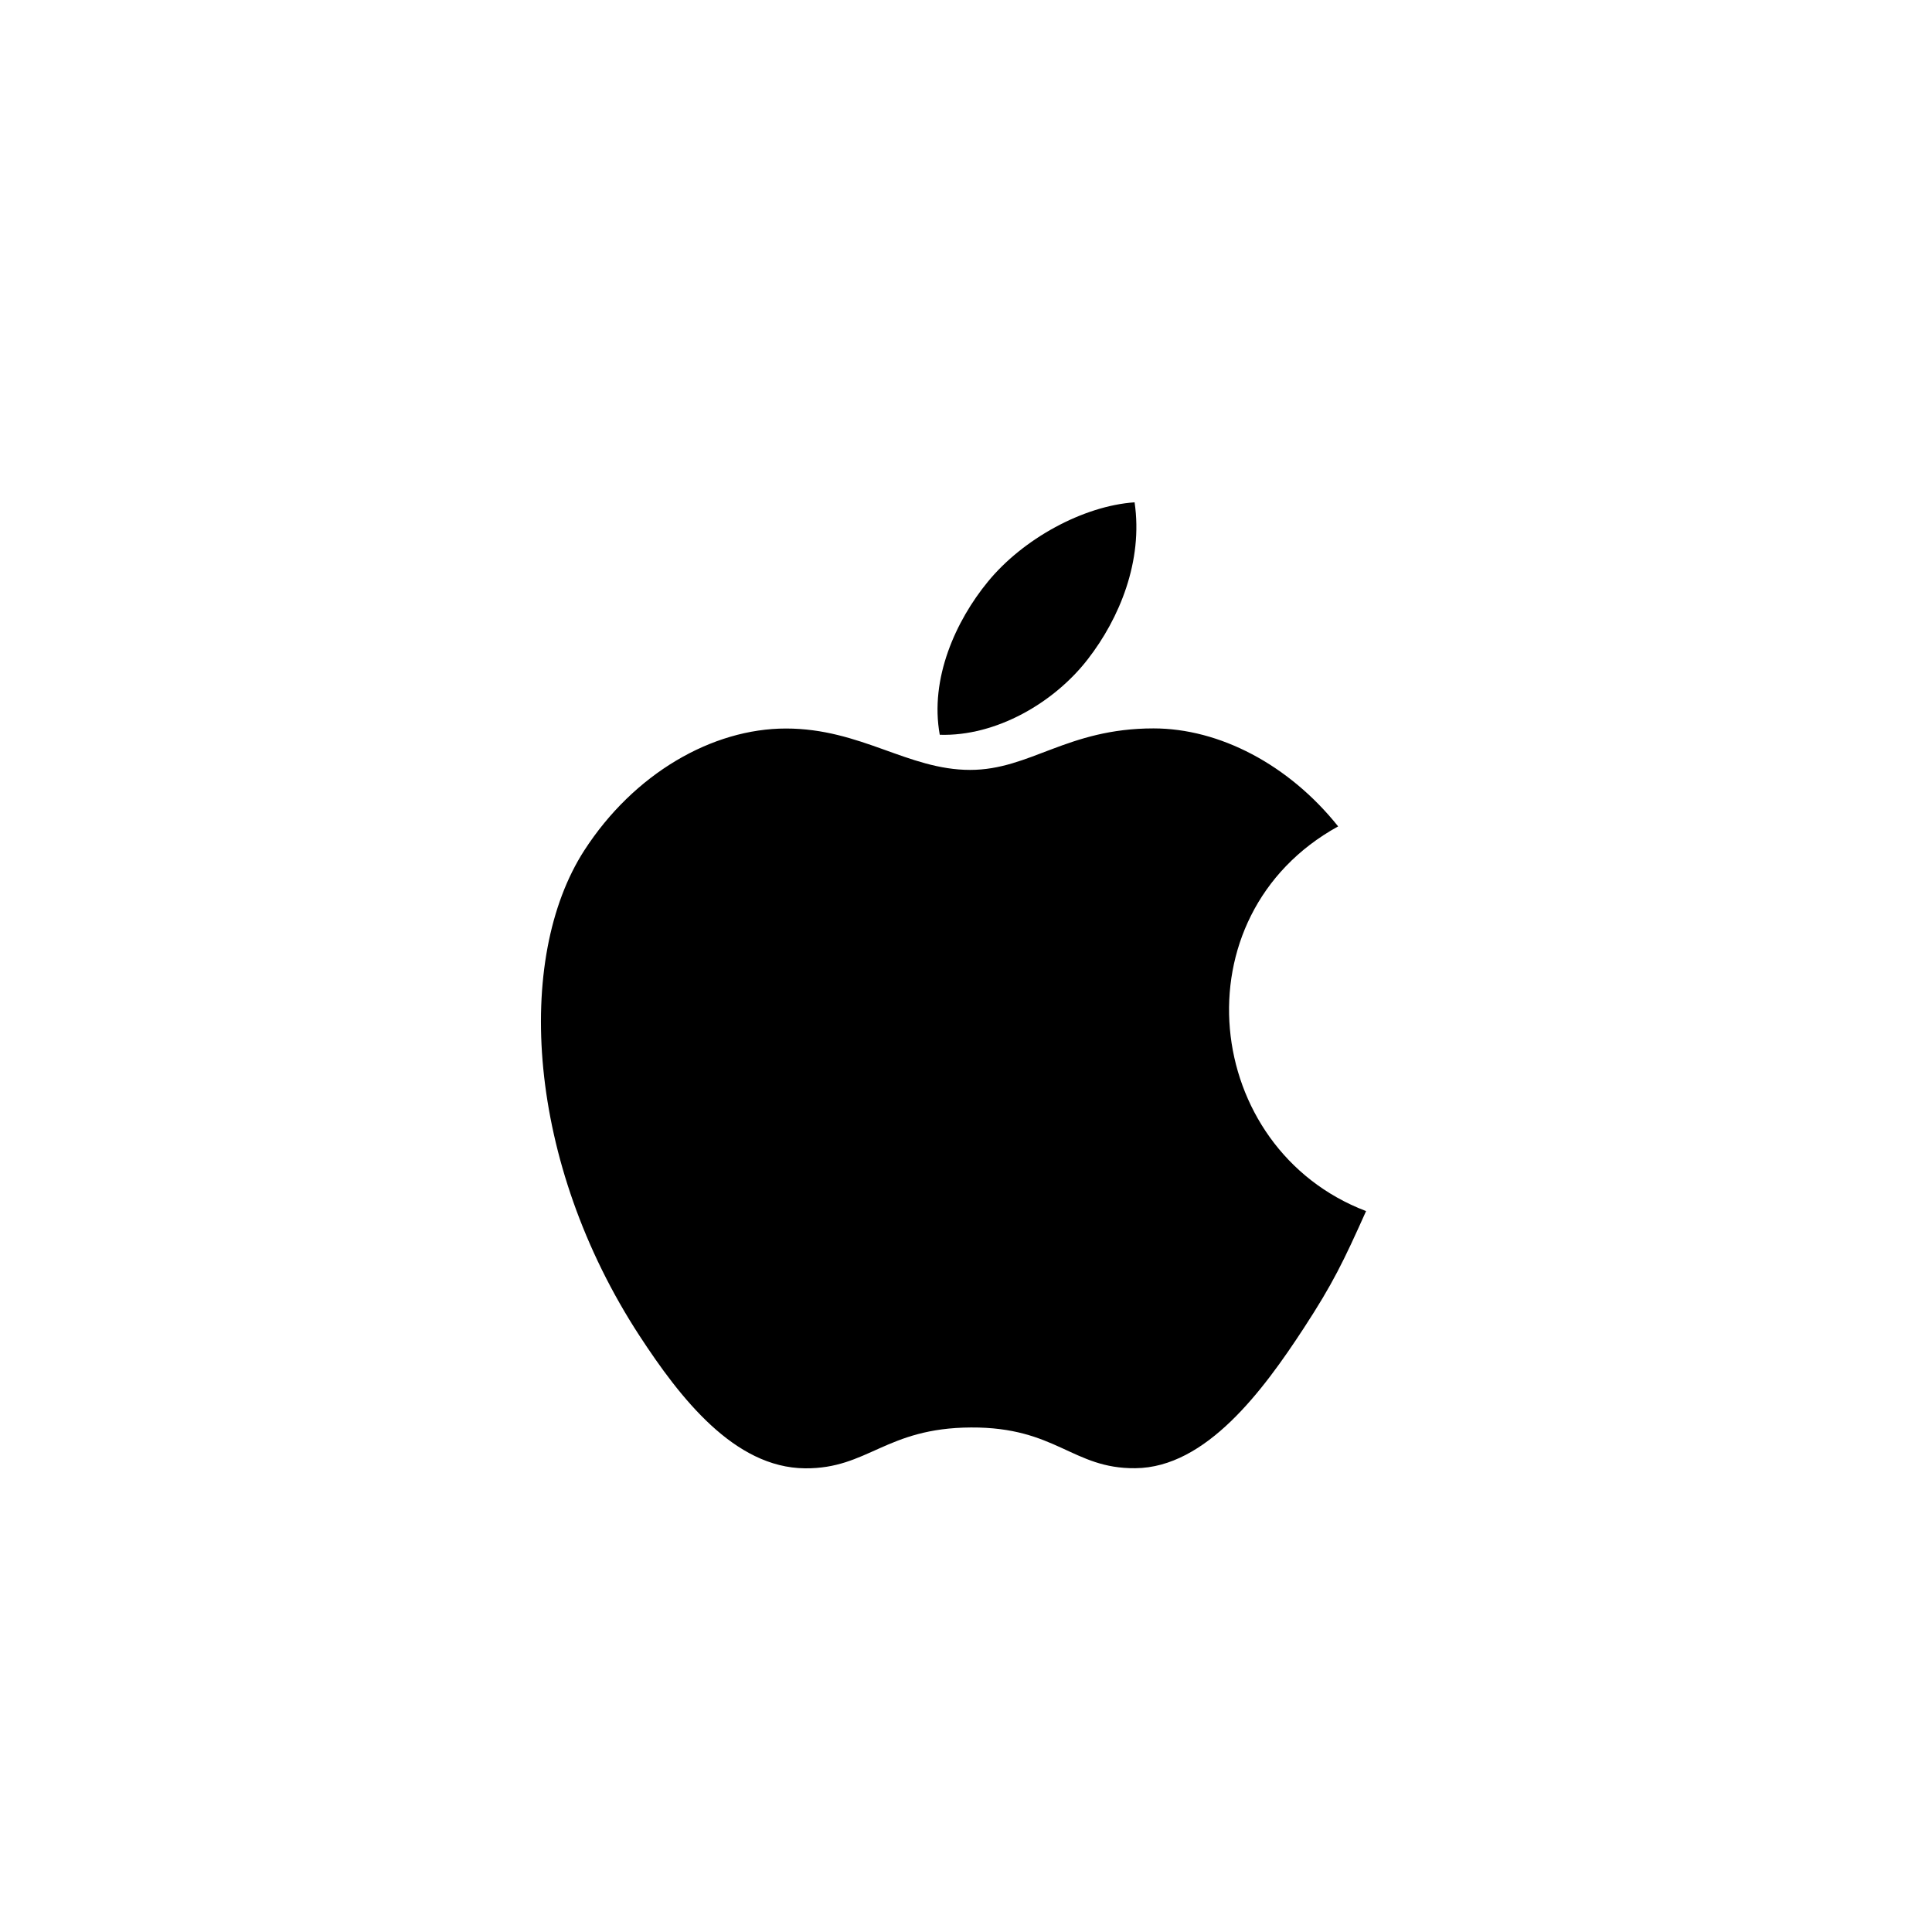 <svg width="50" height="50" viewBox="0 0 50 50" fill="none" xmlns="http://www.w3.org/2000/svg">
<path d="M29.363 13C28.031 13.092 26.473 13.945 25.565 15.056C24.737 16.064 24.056 17.561 24.321 19.016C25.777 19.061 27.282 18.188 28.154 17.058C28.97 16.006 29.587 14.519 29.363 13Z" fill="black"/>
<path d="M34.631 21.387C33.351 19.783 31.552 18.851 29.854 18.851C27.612 18.851 26.663 19.925 25.106 19.925C23.499 19.925 22.279 18.854 20.34 18.854C18.435 18.854 16.407 20.018 15.121 22.009C13.313 24.812 13.623 30.082 16.552 34.572C17.601 36.178 19.001 37.984 20.832 38C22.462 38.015 22.921 36.954 25.129 36.943C27.337 36.931 27.756 38.014 29.382 37.997C31.215 37.983 32.691 35.981 33.74 34.375C34.492 33.223 34.771 32.644 35.354 31.343C31.115 29.729 30.435 23.701 34.631 21.387Z" fill="black"/>
</svg>
